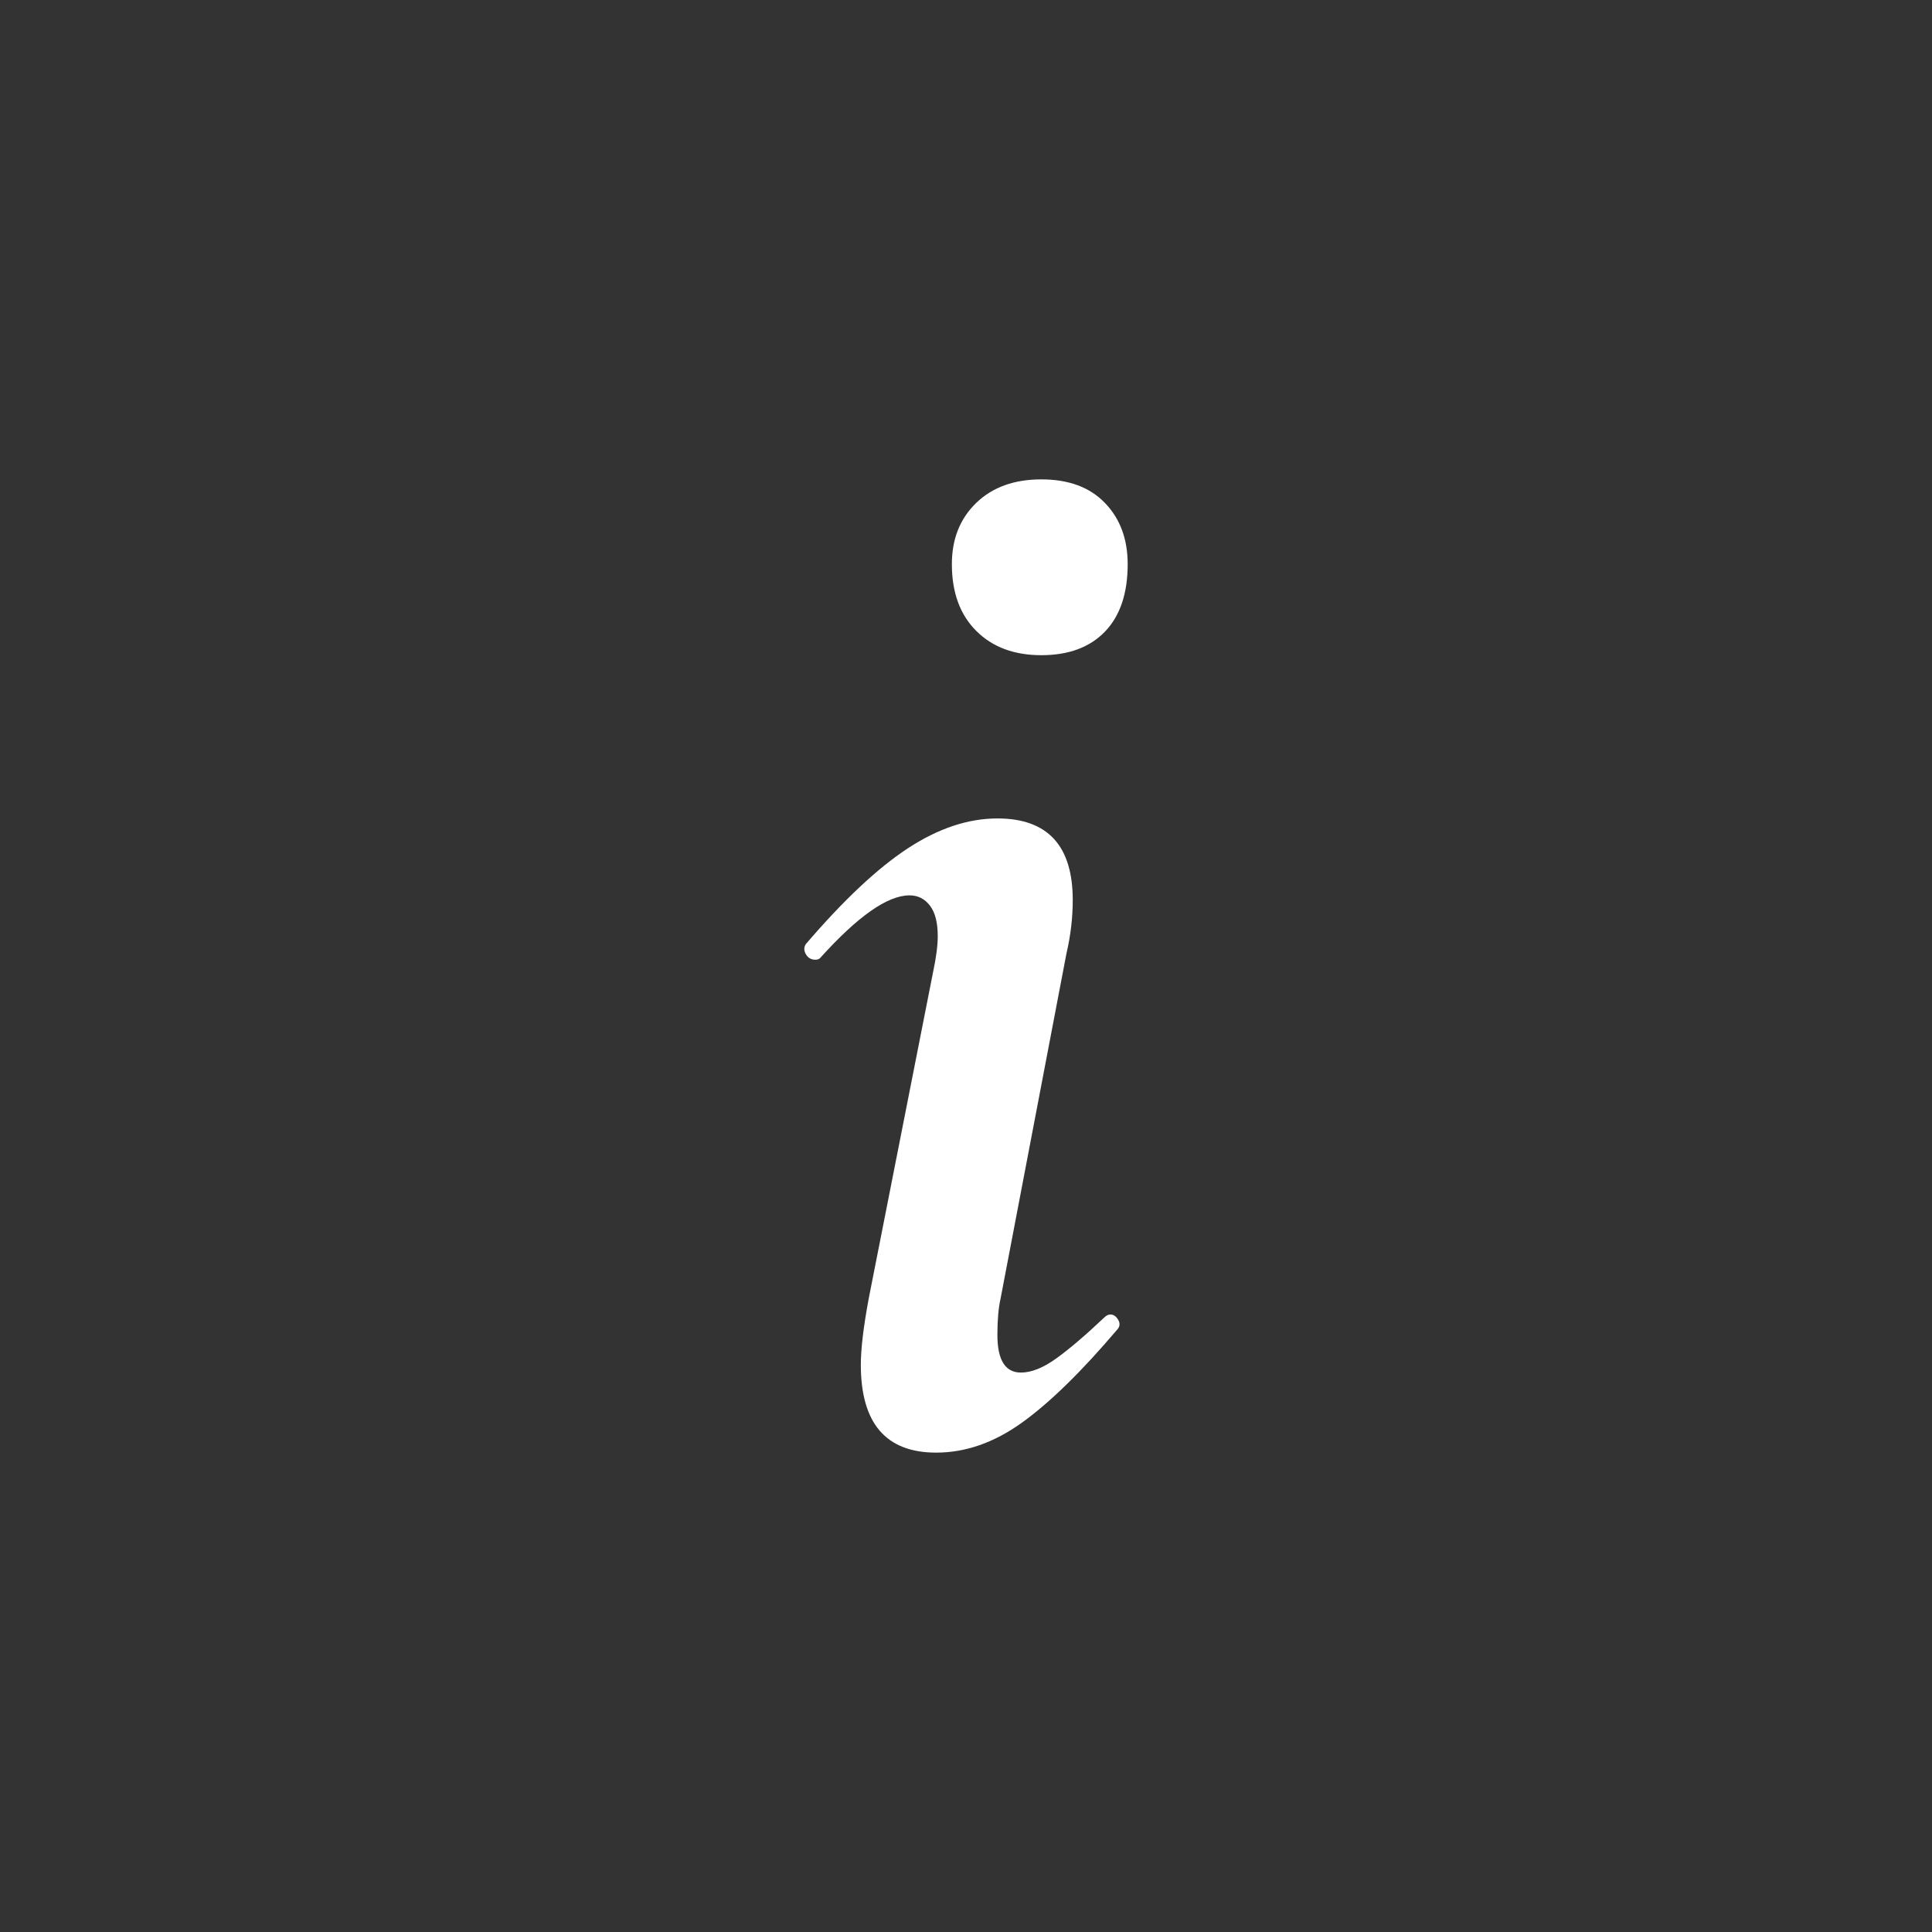 <?xml version="1.0" encoding="UTF-8"?>
<svg width="32px" height="32px" viewBox="0 0 32 32" version="1.1" xmlns="http://www.w3.org/2000/svg" xmlns:xlink="http://www.w3.org/1999/xlink">
    <rect x="0" y="0" width="32" height="32" fill="#333333" stroke="none"/>
    <!-- Generator: Sketch 51.2 (57519) - http://www.bohemiancoding.com/sketch -->
    <title>icon-info</title>
    <desc>Created with Sketch.</desc>
    <defs></defs>
    <g id="icon-info" stroke="none" stroke-width="1" fill="none" fill-rule="evenodd">
        <path d="M15.506,24.06 C14.674,24.06 14.258,23.575 14.258,22.604 C14.258,22.344 14.301,21.98 14.388,21.512 L15.454,16.104 C15.506,15.861 15.532,15.662 15.532,15.506 C15.532,15.281 15.489,15.112 15.402,14.999 C15.315,14.886 15.203,14.83 15.064,14.83 C14.7,14.83 14.206,15.177 13.582,15.87 C13.565,15.887 13.539,15.896 13.504,15.896 C13.435,15.896 13.383,15.866 13.348,15.805 C13.313,15.744 13.313,15.688 13.348,15.636 C13.972,14.908 14.535,14.379 15.038,14.05 C15.541,13.721 16.035,13.556 16.52,13.556 C17.352,13.556 17.768,14.007 17.768,14.908 C17.768,15.203 17.733,15.497 17.664,15.792 L16.572,21.512 C16.537,21.668 16.52,21.867 16.52,22.11 C16.52,22.526 16.65,22.734 16.91,22.734 C17.083,22.734 17.278,22.656 17.495,22.5 C17.712,22.344 17.976,22.119 18.288,21.824 C18.323,21.789 18.357,21.772 18.392,21.772 C18.444,21.772 18.487,21.802 18.522,21.863 C18.557,21.924 18.548,21.98 18.496,22.032 C17.907,22.725 17.382,23.237 16.923,23.566 C16.464,23.895 15.991,24.06 15.506,24.06 Z M17.248,10.852 C16.797,10.852 16.438,10.718 16.169,10.449 C15.9,10.18 15.766,9.812 15.766,9.344 C15.766,8.928 15.9,8.59 16.169,8.33 C16.438,8.07 16.797,7.94 17.248,7.94 C17.699,7.94 18.05,8.07 18.301,8.33 C18.552,8.59 18.678,8.928 18.678,9.344 C18.678,9.829 18.552,10.202 18.301,10.462 C18.05,10.722 17.699,10.852 17.248,10.852 Z" id="icon-info-copy" fill="#FFFFFF"></path>
    </g>
</svg>